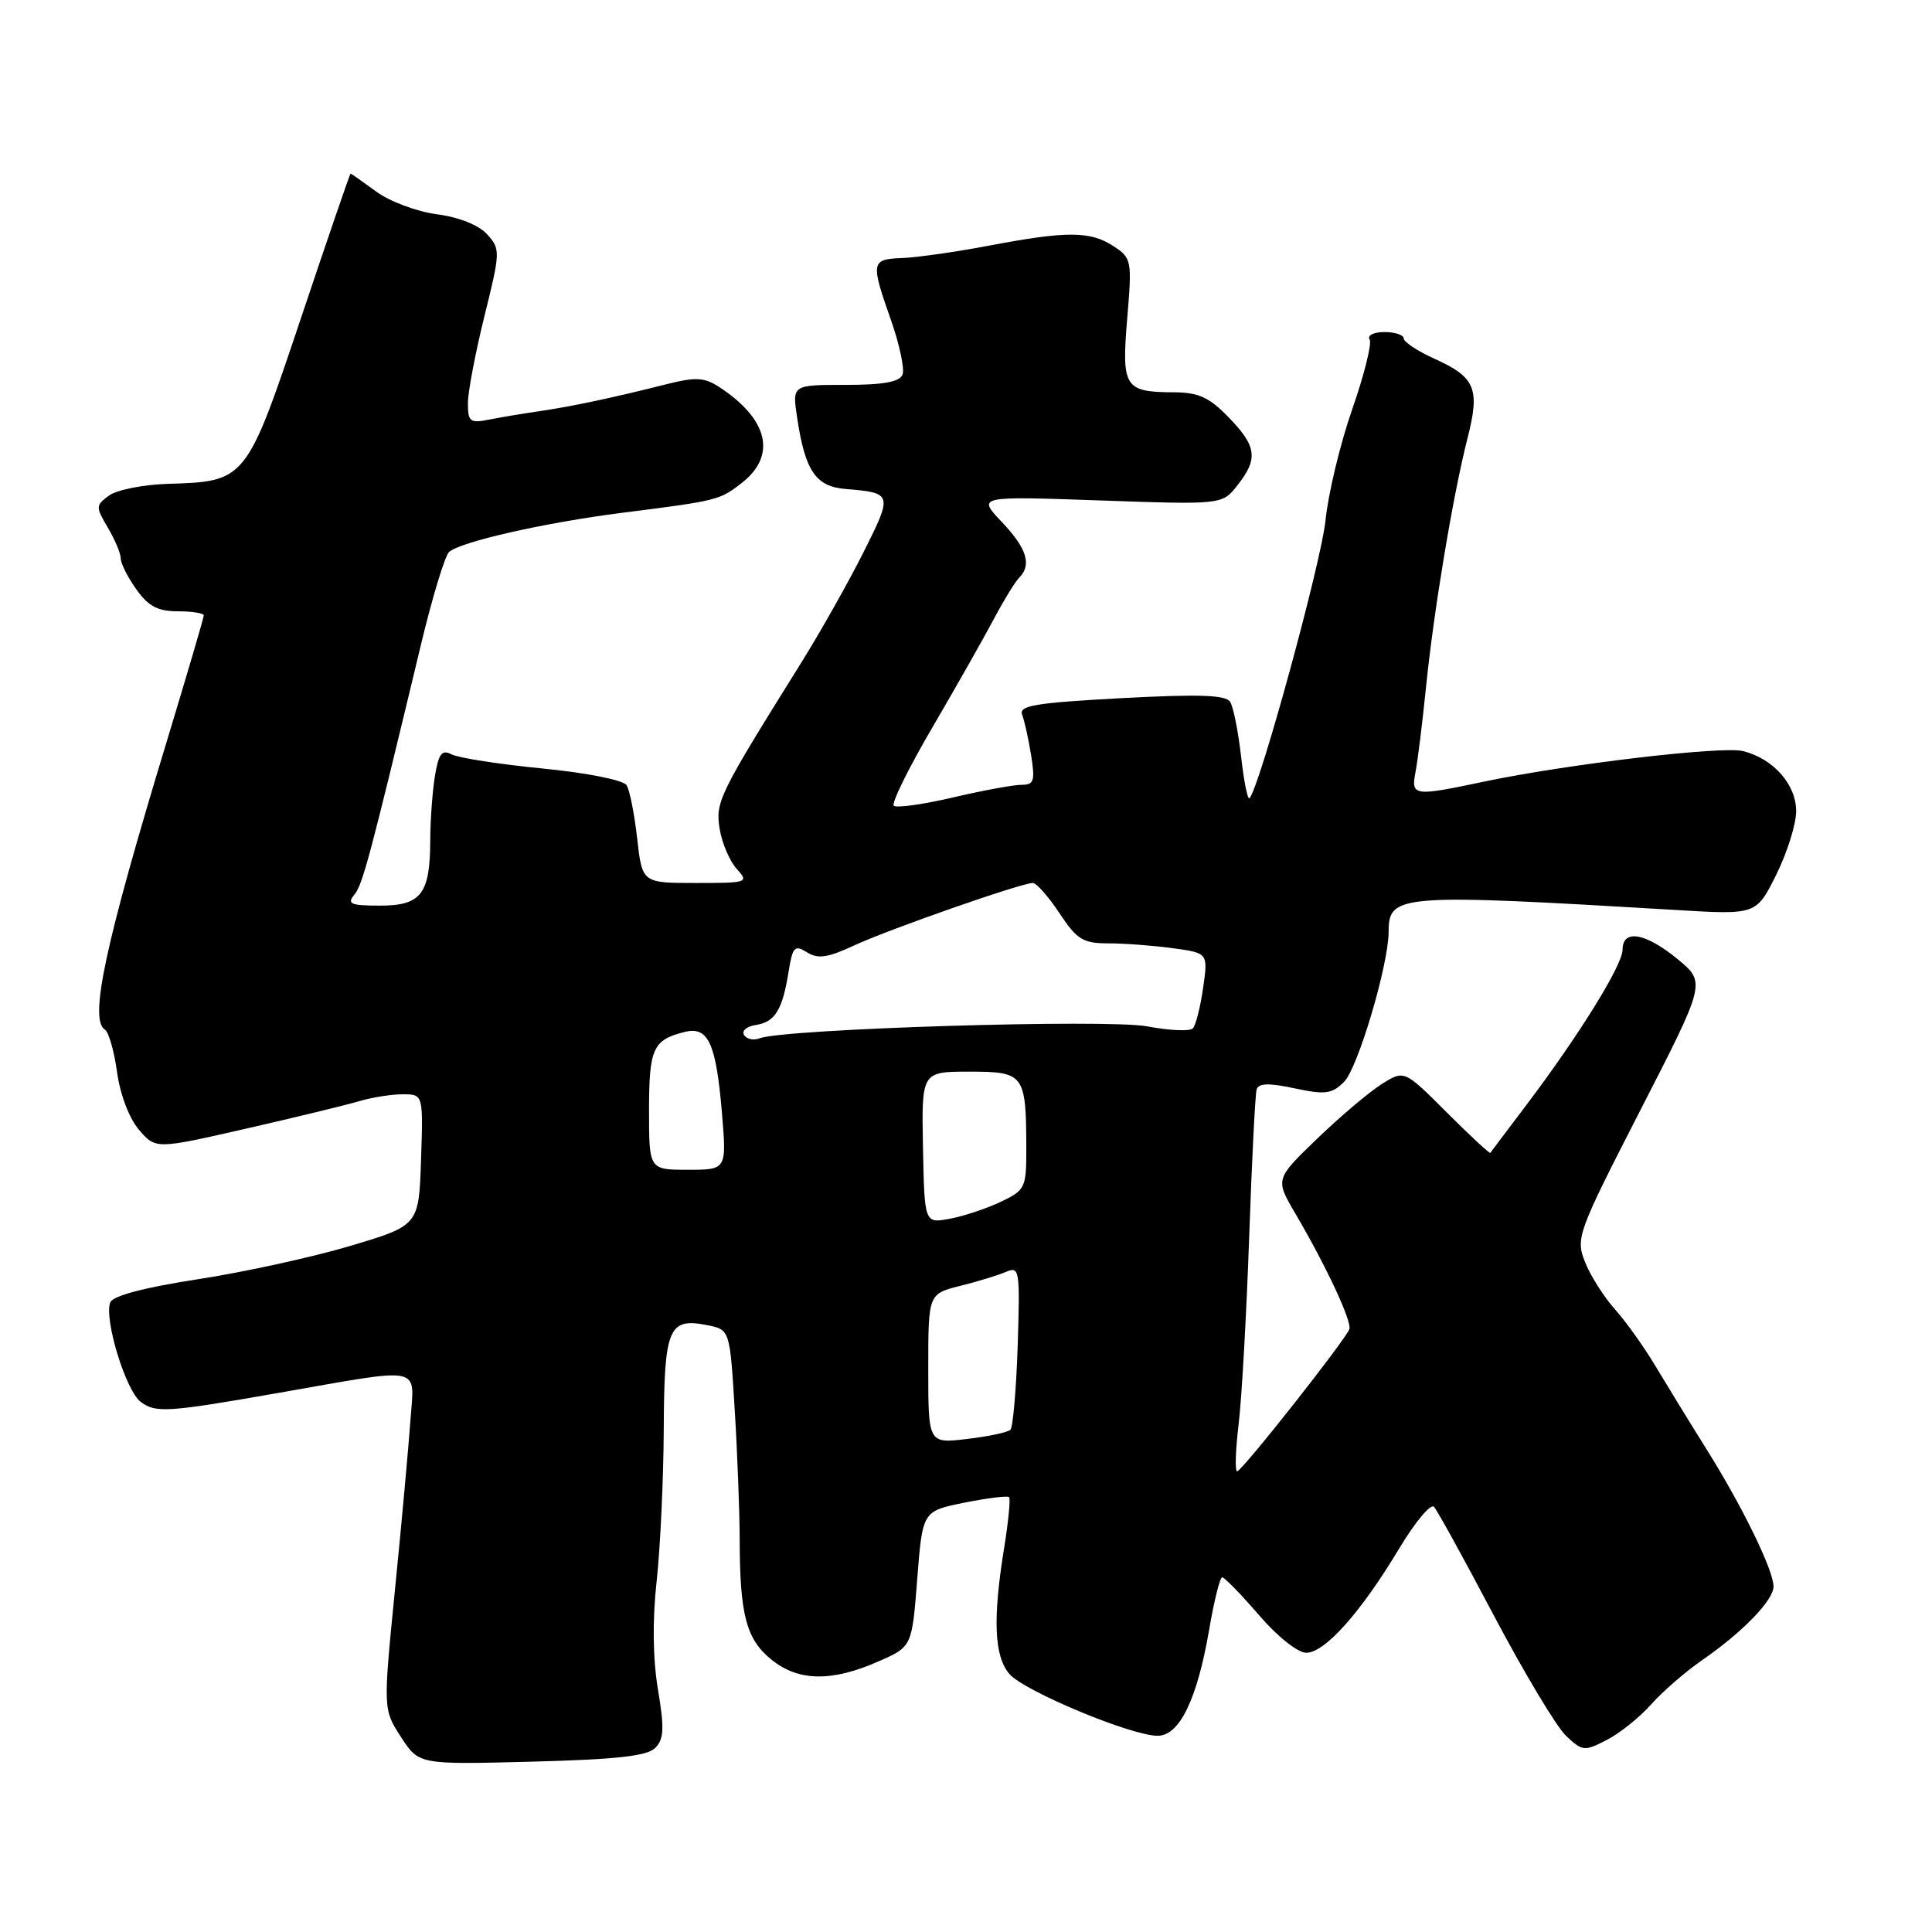 <?xml version="1.0" encoding="UTF-8" standalone="no"?>
<!DOCTYPE svg PUBLIC "-//W3C//DTD SVG 1.1//EN" "http://www.w3.org/Graphics/SVG/1.1/DTD/svg11.dtd" >
<svg xmlns="http://www.w3.org/2000/svg" xmlns:xlink="http://www.w3.org/1999/xlink" version="1.1" viewBox="0 0 256 256">
 <g >
 <path fill="currentColor"
d=" M 86.81 231.62 C 87.98 230.45 88.05 229.04 87.18 223.85 C 86.50 219.75 86.44 214.66 87.01 209.50 C 87.49 205.10 87.92 196.04 87.95 189.37 C 88.01 175.95 88.58 174.57 93.71 175.59 C 96.71 176.19 96.71 176.19 97.35 186.75 C 97.71 192.56 98.00 200.28 98.01 203.91 C 98.03 213.99 98.87 217.20 102.22 219.91 C 105.81 222.81 110.22 222.88 116.46 220.12 C 120.84 218.19 120.84 218.19 121.54 209.21 C 122.24 200.23 122.24 200.23 127.79 199.11 C 130.84 198.50 133.50 198.17 133.71 198.38 C 133.91 198.58 133.62 201.62 133.05 205.13 C 131.53 214.51 131.73 219.47 133.75 221.81 C 135.70 224.08 149.90 230.00 153.39 230.00 C 156.29 230.00 158.63 225.18 160.22 215.94 C 160.87 212.12 161.65 209.00 161.95 209.00 C 162.25 209.00 164.44 211.25 166.81 214.00 C 169.27 216.86 171.96 219.00 173.09 219.00 C 175.55 219.00 180.31 213.66 185.36 205.25 C 187.48 201.71 189.57 199.20 190.01 199.66 C 190.44 200.12 194.04 206.66 198.01 214.19 C 201.99 221.71 206.26 228.84 207.52 230.02 C 209.69 232.06 209.94 232.08 212.93 230.54 C 214.65 229.65 217.28 227.54 218.78 225.85 C 220.28 224.16 223.30 221.53 225.50 220.01 C 230.92 216.26 235.00 212.05 235.00 210.21 C 235.00 208.06 230.86 199.58 226.10 191.99 C 223.86 188.42 220.83 183.47 219.35 181.00 C 217.88 178.53 215.47 175.15 214.00 173.50 C 212.52 171.85 210.73 169.02 210.02 167.22 C 208.77 164.04 209.01 163.39 217.38 147.06 C 226.04 130.18 226.04 130.18 222.29 127.09 C 218.04 123.59 215.00 123.07 215.00 125.84 C 215.00 127.88 209.20 137.23 202.19 146.50 C 199.69 149.80 197.57 152.62 197.48 152.76 C 197.39 152.90 194.79 150.48 191.69 147.39 C 186.07 141.76 186.07 141.76 183.05 143.67 C 181.39 144.72 177.54 147.98 174.49 150.92 C 168.96 156.25 168.96 156.25 171.68 160.87 C 175.71 167.73 179.14 175.07 178.80 176.11 C 178.34 177.48 164.59 194.91 163.93 194.96 C 163.62 194.98 163.71 192.19 164.12 188.75 C 164.54 185.31 165.16 174.18 165.52 164.00 C 165.87 153.82 166.32 144.99 166.51 144.36 C 166.76 143.52 168.13 143.48 171.54 144.21 C 175.61 145.08 176.48 144.96 178.10 143.35 C 179.93 141.52 184.00 127.80 184.00 123.46 C 184.00 118.49 185.32 118.39 222.11 120.58 C 232.71 121.22 232.71 121.22 235.36 115.91 C 236.81 112.99 238.00 109.20 238.00 107.48 C 238.00 103.94 234.96 100.51 230.95 99.52 C 228.18 98.83 207.69 101.25 196.69 103.56 C 187.25 105.55 186.95 105.51 187.57 102.25 C 187.86 100.74 188.49 95.67 188.96 91.00 C 189.99 80.85 192.53 65.60 194.46 58.04 C 196.13 51.49 195.50 49.98 190.06 47.53 C 187.83 46.52 186.00 45.31 186.00 44.85 C 186.00 44.38 184.85 44.00 183.44 44.00 C 182.03 44.00 181.15 44.44 181.48 44.97 C 181.81 45.50 180.77 49.66 179.18 54.22 C 177.59 58.77 175.99 65.42 175.63 69.00 C 175.07 74.51 166.88 104.46 165.56 105.77 C 165.32 106.01 164.82 103.52 164.45 100.23 C 164.07 96.94 163.43 93.69 163.01 93.01 C 162.43 92.08 158.98 91.96 148.56 92.51 C 137.16 93.13 134.97 93.49 135.44 94.71 C 135.75 95.52 136.29 97.94 136.63 100.09 C 137.17 103.47 137.00 104.00 135.38 103.99 C 134.35 103.98 130.24 104.74 126.26 105.67 C 122.28 106.60 118.76 107.09 118.43 106.76 C 118.10 106.43 120.41 101.74 123.58 96.33 C 126.74 90.92 130.39 84.48 131.69 82.02 C 133.00 79.55 134.50 77.10 135.03 76.57 C 136.75 74.85 136.07 72.67 132.75 69.17 C 129.50 65.74 129.50 65.74 145.72 66.31 C 161.95 66.88 161.95 66.88 163.97 64.30 C 166.74 60.78 166.53 59.14 162.80 55.30 C 160.23 52.64 158.82 52.00 155.55 51.98 C 149.00 51.96 148.60 51.33 149.36 42.22 C 150.01 34.50 149.95 34.20 147.55 32.62 C 144.47 30.61 141.39 30.59 131.16 32.53 C 126.73 33.37 121.51 34.12 119.55 34.19 C 115.41 34.35 115.34 34.70 118.06 42.42 C 119.19 45.64 119.88 48.88 119.59 49.63 C 119.21 50.61 117.05 51.00 112.02 51.00 C 104.98 51.00 104.98 51.00 105.61 55.25 C 106.67 62.38 108.07 64.46 112.01 64.79 C 118.29 65.31 118.32 65.41 114.39 73.23 C 112.38 77.23 108.63 83.88 106.05 88.00 C 95.22 105.35 94.78 106.25 95.36 109.84 C 95.67 111.72 96.68 114.09 97.61 115.12 C 99.26 116.94 99.09 117.00 92.20 117.00 C 85.10 117.00 85.10 117.00 84.43 111.12 C 84.07 107.89 83.44 104.71 83.03 104.05 C 82.61 103.37 77.83 102.41 71.90 101.83 C 66.18 101.27 60.77 100.43 59.87 99.97 C 58.55 99.29 58.13 99.82 57.63 102.82 C 57.30 104.84 57.02 108.67 57.01 111.32 C 56.99 118.47 55.82 120.00 50.34 120.00 C 46.48 120.00 45.94 119.77 46.94 118.57 C 48.05 117.23 48.99 113.72 55.81 85.29 C 57.29 79.13 58.95 73.66 59.50 73.15 C 60.97 71.79 72.20 69.25 82.50 67.94 C 95.13 66.34 95.37 66.28 98.34 63.95 C 102.93 60.34 101.79 55.53 95.34 51.31 C 93.37 50.01 92.21 49.94 88.48 50.87 C 81.19 52.71 75.76 53.86 71.50 54.48 C 69.30 54.80 66.26 55.31 64.75 55.61 C 62.29 56.10 62.00 55.87 62.00 53.43 C 62.00 51.94 62.99 46.74 64.19 41.89 C 66.31 33.34 66.32 33.02 64.55 31.05 C 63.43 29.82 60.84 28.78 57.88 28.39 C 55.22 28.04 51.60 26.68 49.83 25.37 C 48.06 24.07 46.54 23.00 46.45 23.00 C 46.37 23.00 43.42 31.59 39.90 42.09 C 32.64 63.74 32.59 63.80 22.28 64.11 C 19.00 64.21 15.48 64.91 14.45 65.66 C 12.67 66.96 12.66 67.16 14.29 69.92 C 15.23 71.51 16.00 73.34 16.00 74.00 C 16.00 74.66 16.93 76.50 18.07 78.10 C 19.66 80.34 20.92 81.00 23.57 81.00 C 25.46 81.00 27.00 81.25 27.00 81.55 C 27.00 81.85 24.78 89.38 22.08 98.30 C 13.91 125.18 11.78 135.12 13.91 136.44 C 14.40 136.75 15.13 139.28 15.51 142.06 C 15.92 145.04 17.12 148.19 18.42 149.71 C 20.64 152.28 20.64 152.28 32.57 149.56 C 39.13 148.06 45.88 146.42 47.57 145.92 C 49.26 145.41 51.87 145.00 53.36 145.00 C 56.08 145.00 56.08 145.00 55.79 153.69 C 55.50 162.38 55.50 162.38 46.38 165.10 C 41.36 166.59 32.28 168.58 26.19 169.51 C 19.11 170.60 14.94 171.71 14.61 172.57 C 13.76 174.79 16.67 184.28 18.65 185.76 C 20.66 187.25 22.16 187.15 37.00 184.55 C 56.36 181.16 54.90 180.86 54.39 188.13 C 54.14 191.63 53.23 201.70 52.35 210.50 C 50.76 226.50 50.76 226.50 53.13 230.16 C 55.50 233.82 55.50 233.82 70.44 233.43 C 81.64 233.14 85.74 232.69 86.81 231.62 Z  M 123.00 181.37 C 123.00 171.45 123.00 171.45 127.25 170.38 C 129.59 169.80 132.33 168.95 133.35 168.51 C 135.08 167.76 135.17 168.32 134.85 178.28 C 134.66 184.08 134.22 189.11 133.89 189.45 C 133.55 189.79 130.96 190.34 128.14 190.67 C 123.00 191.28 123.00 191.28 123.00 181.37 Z  M 122.30 152.06 C 122.11 142.00 122.11 142.00 128.44 142.00 C 135.71 142.00 135.96 142.33 135.99 152.06 C 136.00 157.41 135.87 157.69 132.60 159.25 C 130.73 160.14 127.69 161.15 125.85 161.49 C 122.50 162.12 122.50 162.12 122.30 152.06 Z  M 86.00 147.12 C 86.00 138.91 86.52 137.77 90.76 136.73 C 93.85 135.98 94.88 138.23 95.66 147.45 C 96.29 155.00 96.29 155.00 91.15 155.00 C 86.00 155.00 86.00 155.00 86.00 147.12 Z  M 98.59 137.14 C 98.25 136.59 98.94 136.00 100.13 135.82 C 102.69 135.44 103.68 133.83 104.49 128.77 C 105.02 125.45 105.29 125.16 106.92 126.18 C 108.38 127.10 109.66 126.91 113.13 125.30 C 117.71 123.16 135.33 117.00 136.85 117.00 C 137.34 117.00 138.93 118.80 140.38 121.00 C 142.71 124.51 143.50 125.00 146.87 125.00 C 148.99 125.00 152.83 125.29 155.40 125.64 C 160.08 126.28 160.08 126.28 159.42 130.89 C 159.06 133.43 158.45 135.84 158.07 136.26 C 157.69 136.68 154.97 136.56 152.02 136.00 C 146.74 135.00 103.94 136.32 100.65 137.58 C 99.85 137.89 98.93 137.69 98.59 137.14 Z "/>
</g>
</svg>